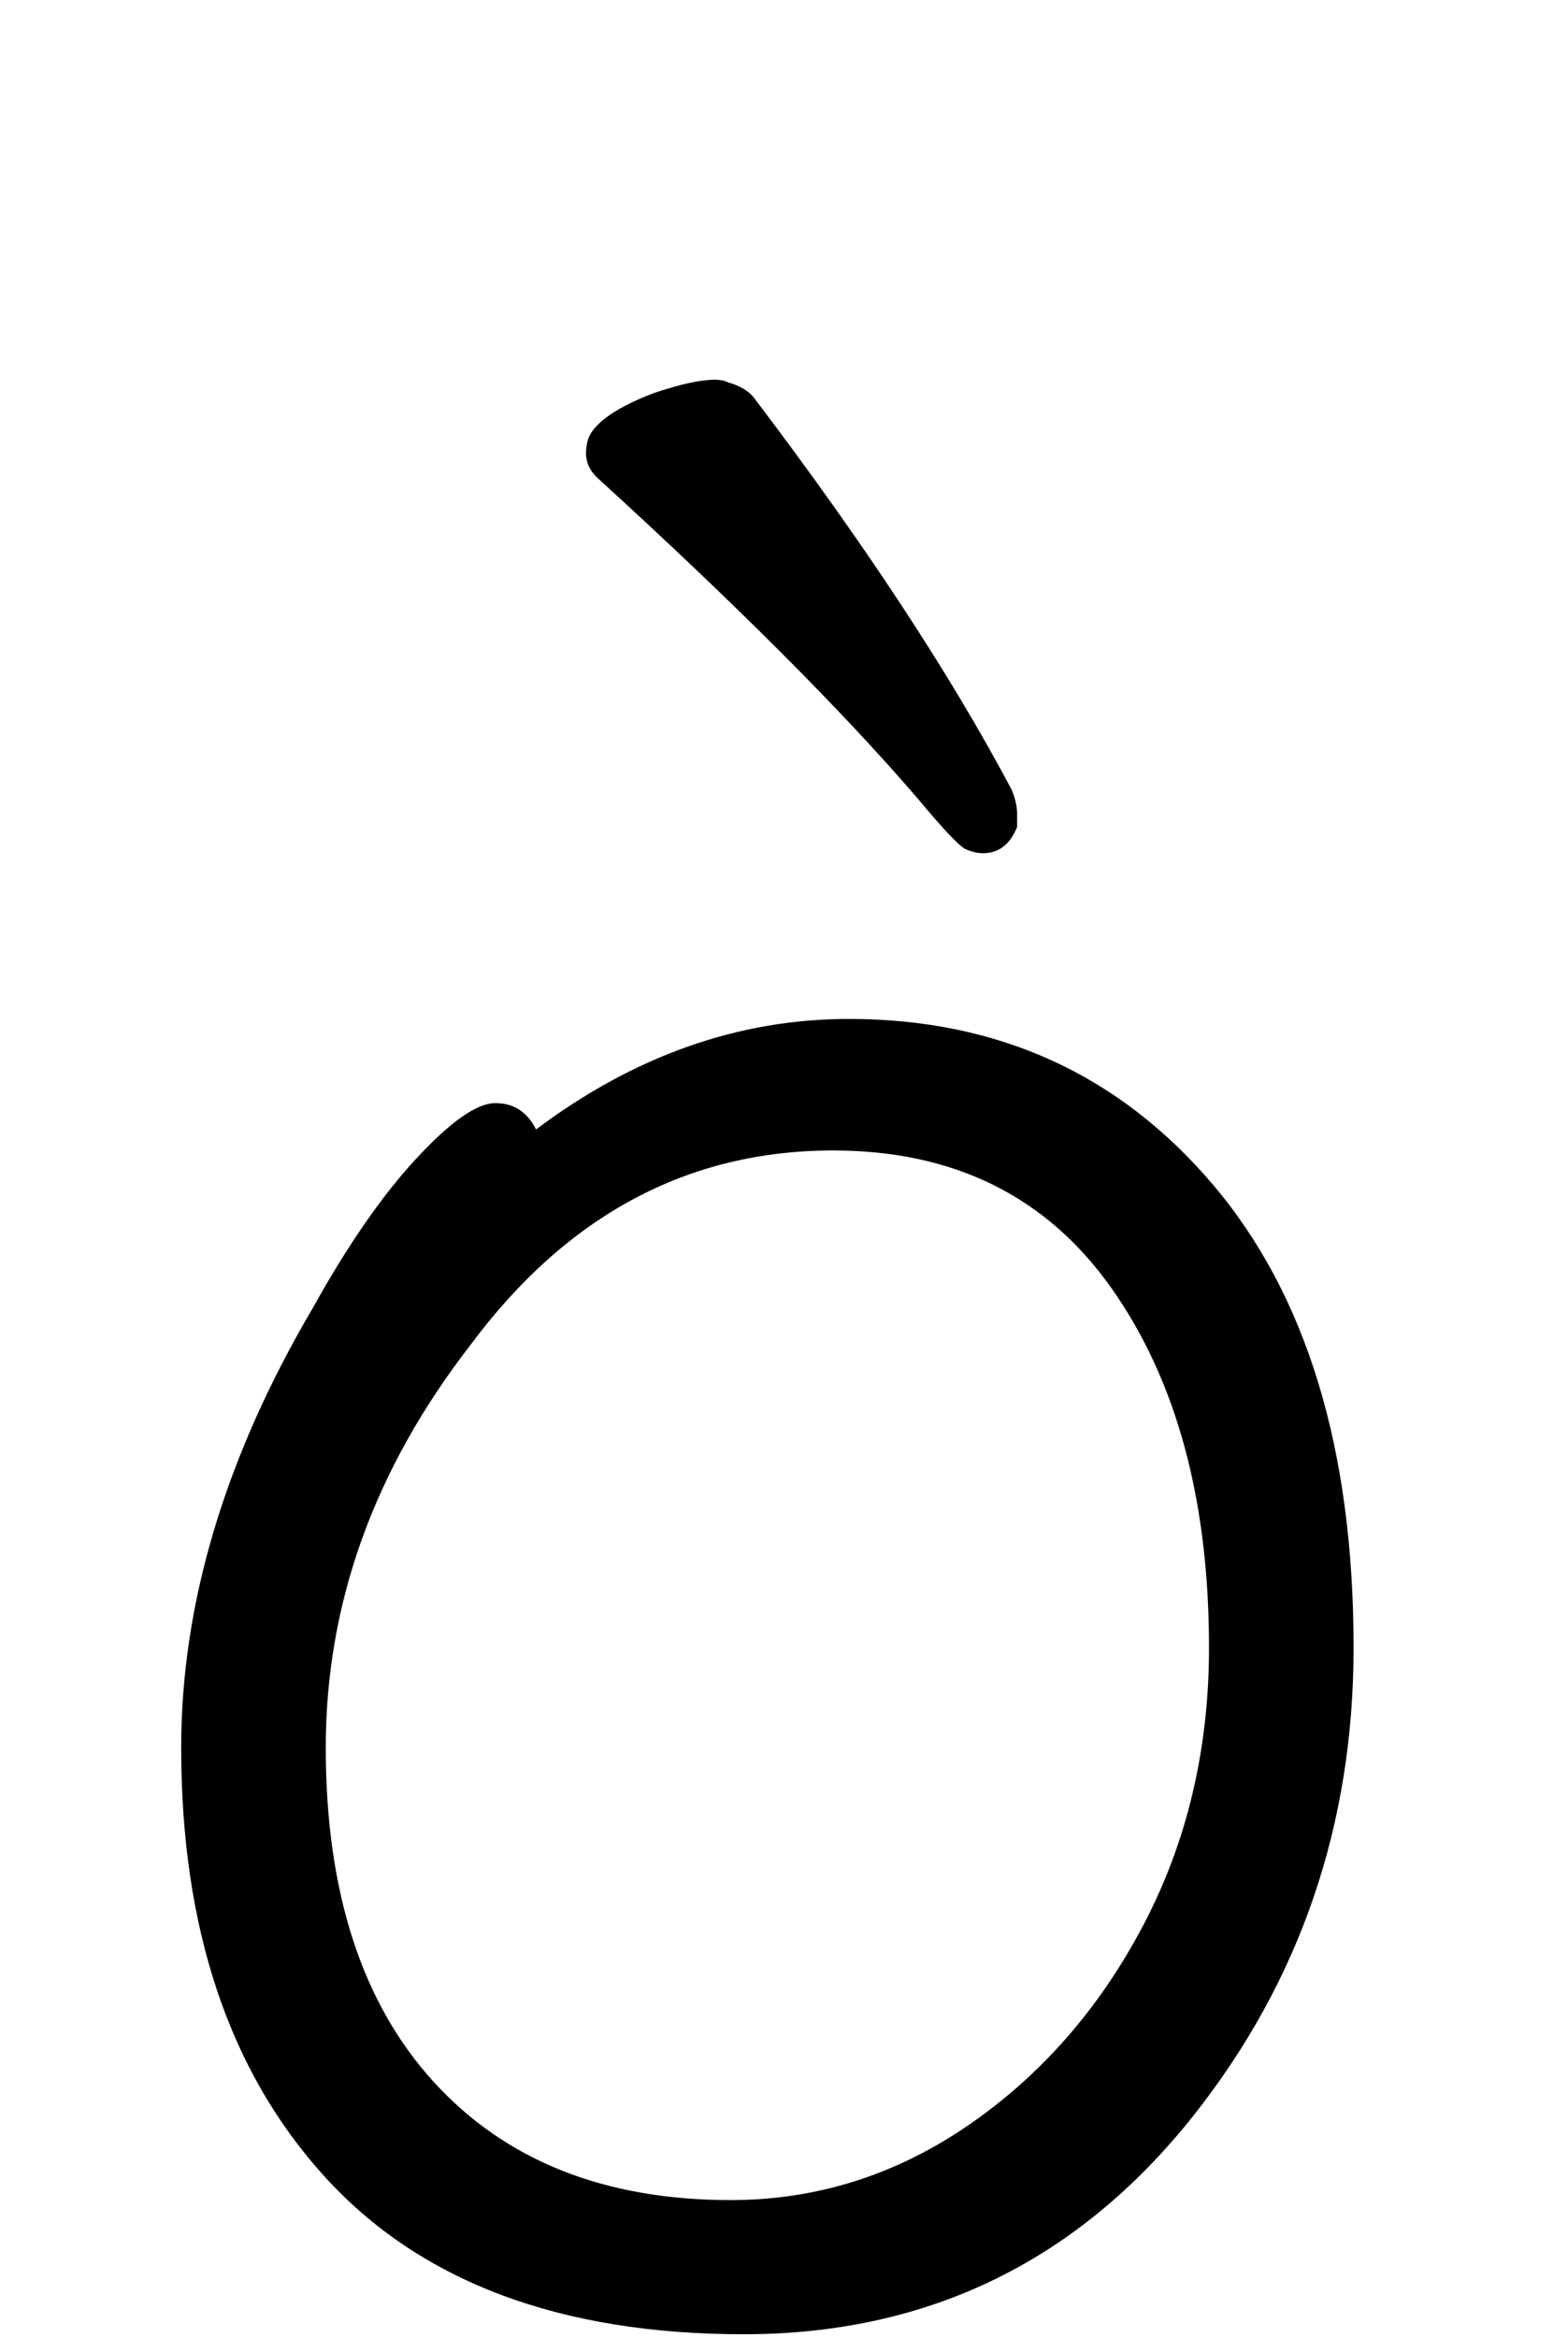 <svg xmlns="http://www.w3.org/2000/svg" width="102" height="152" viewBox="0 0 102 152"><path d="M11693.164,59.337 C11692.708,60.477 11691.967,61.047 11690.941,61.047 C11690.599,61.047 11690.228,60.962 11689.829,60.791 C11689.431,60.62 11688.376,59.508 11686.666,57.456 C11681.764,51.756 11674.81,44.802 11665.804,36.594 C11665.348,36.138 11665.12,35.625 11665.12,35.055 C11665.12,34.713 11665.177,34.371 11665.291,34.029 C11665.747,33.003 11667.172,32.034 11669.566,31.122 C11671.276,30.552 11672.587,30.267 11673.499,30.267 C11673.841,30.267 11674.126,30.324 11674.354,30.438 C11675.152,30.666 11675.722,31.008 11676.064,31.464 C11683.246,40.926 11688.832,49.419 11692.822,56.943 C11693.05,57.513 11693.164,58.026 11693.164,58.482 C11693.164,58.71 11693.164,58.995 11693.164,59.337 Z M11661.871,79.002 C11668.255,74.214 11675.038,71.82 11682.22,71.82 C11691.91,71.82 11699.805,75.411 11705.904,82.593 C11712.003,89.775 11715.052,99.807 11715.052,112.689 C11715.052,124.203 11711.575,134.349 11704.621,143.127 C11697.097,152.589 11687.35,157.32 11675.38,157.32 C11663.41,157.32 11654.318,153.9 11648.105,147.06 C11641.892,140.22 11638.786,130.929 11638.786,119.187 C11638.786,109.839 11641.636,100.32 11647.336,90.63 C11649.616,86.526 11651.868,83.277 11654.091,80.883 C11656.314,78.489 11658.023,77.292 11659.22,77.292 C11660.417,77.292 11661.301,77.862 11661.871,79.002 Z M11674.525,148.599 C11680.111,148.599 11685.27,146.975 11690.001,143.726 C11694.731,140.476 11698.522,136.144 11701.372,130.73 C11704.222,125.314 11705.647,119.301 11705.647,112.689 C11705.647,103.113 11703.538,95.332 11699.32,89.347 C11695.102,83.362 11689.06,80.37 11681.194,80.37 C11671.732,80.37 11663.866,84.588 11657.596,93.024 C11651.326,101.118 11648.191,109.839 11648.191,119.187 C11648.191,128.535 11650.528,135.774 11655.202,140.904 C11659.876,146.034 11666.317,148.599 11674.525,148.599 Z" transform="translate(-11627 -5.584)"/></svg>